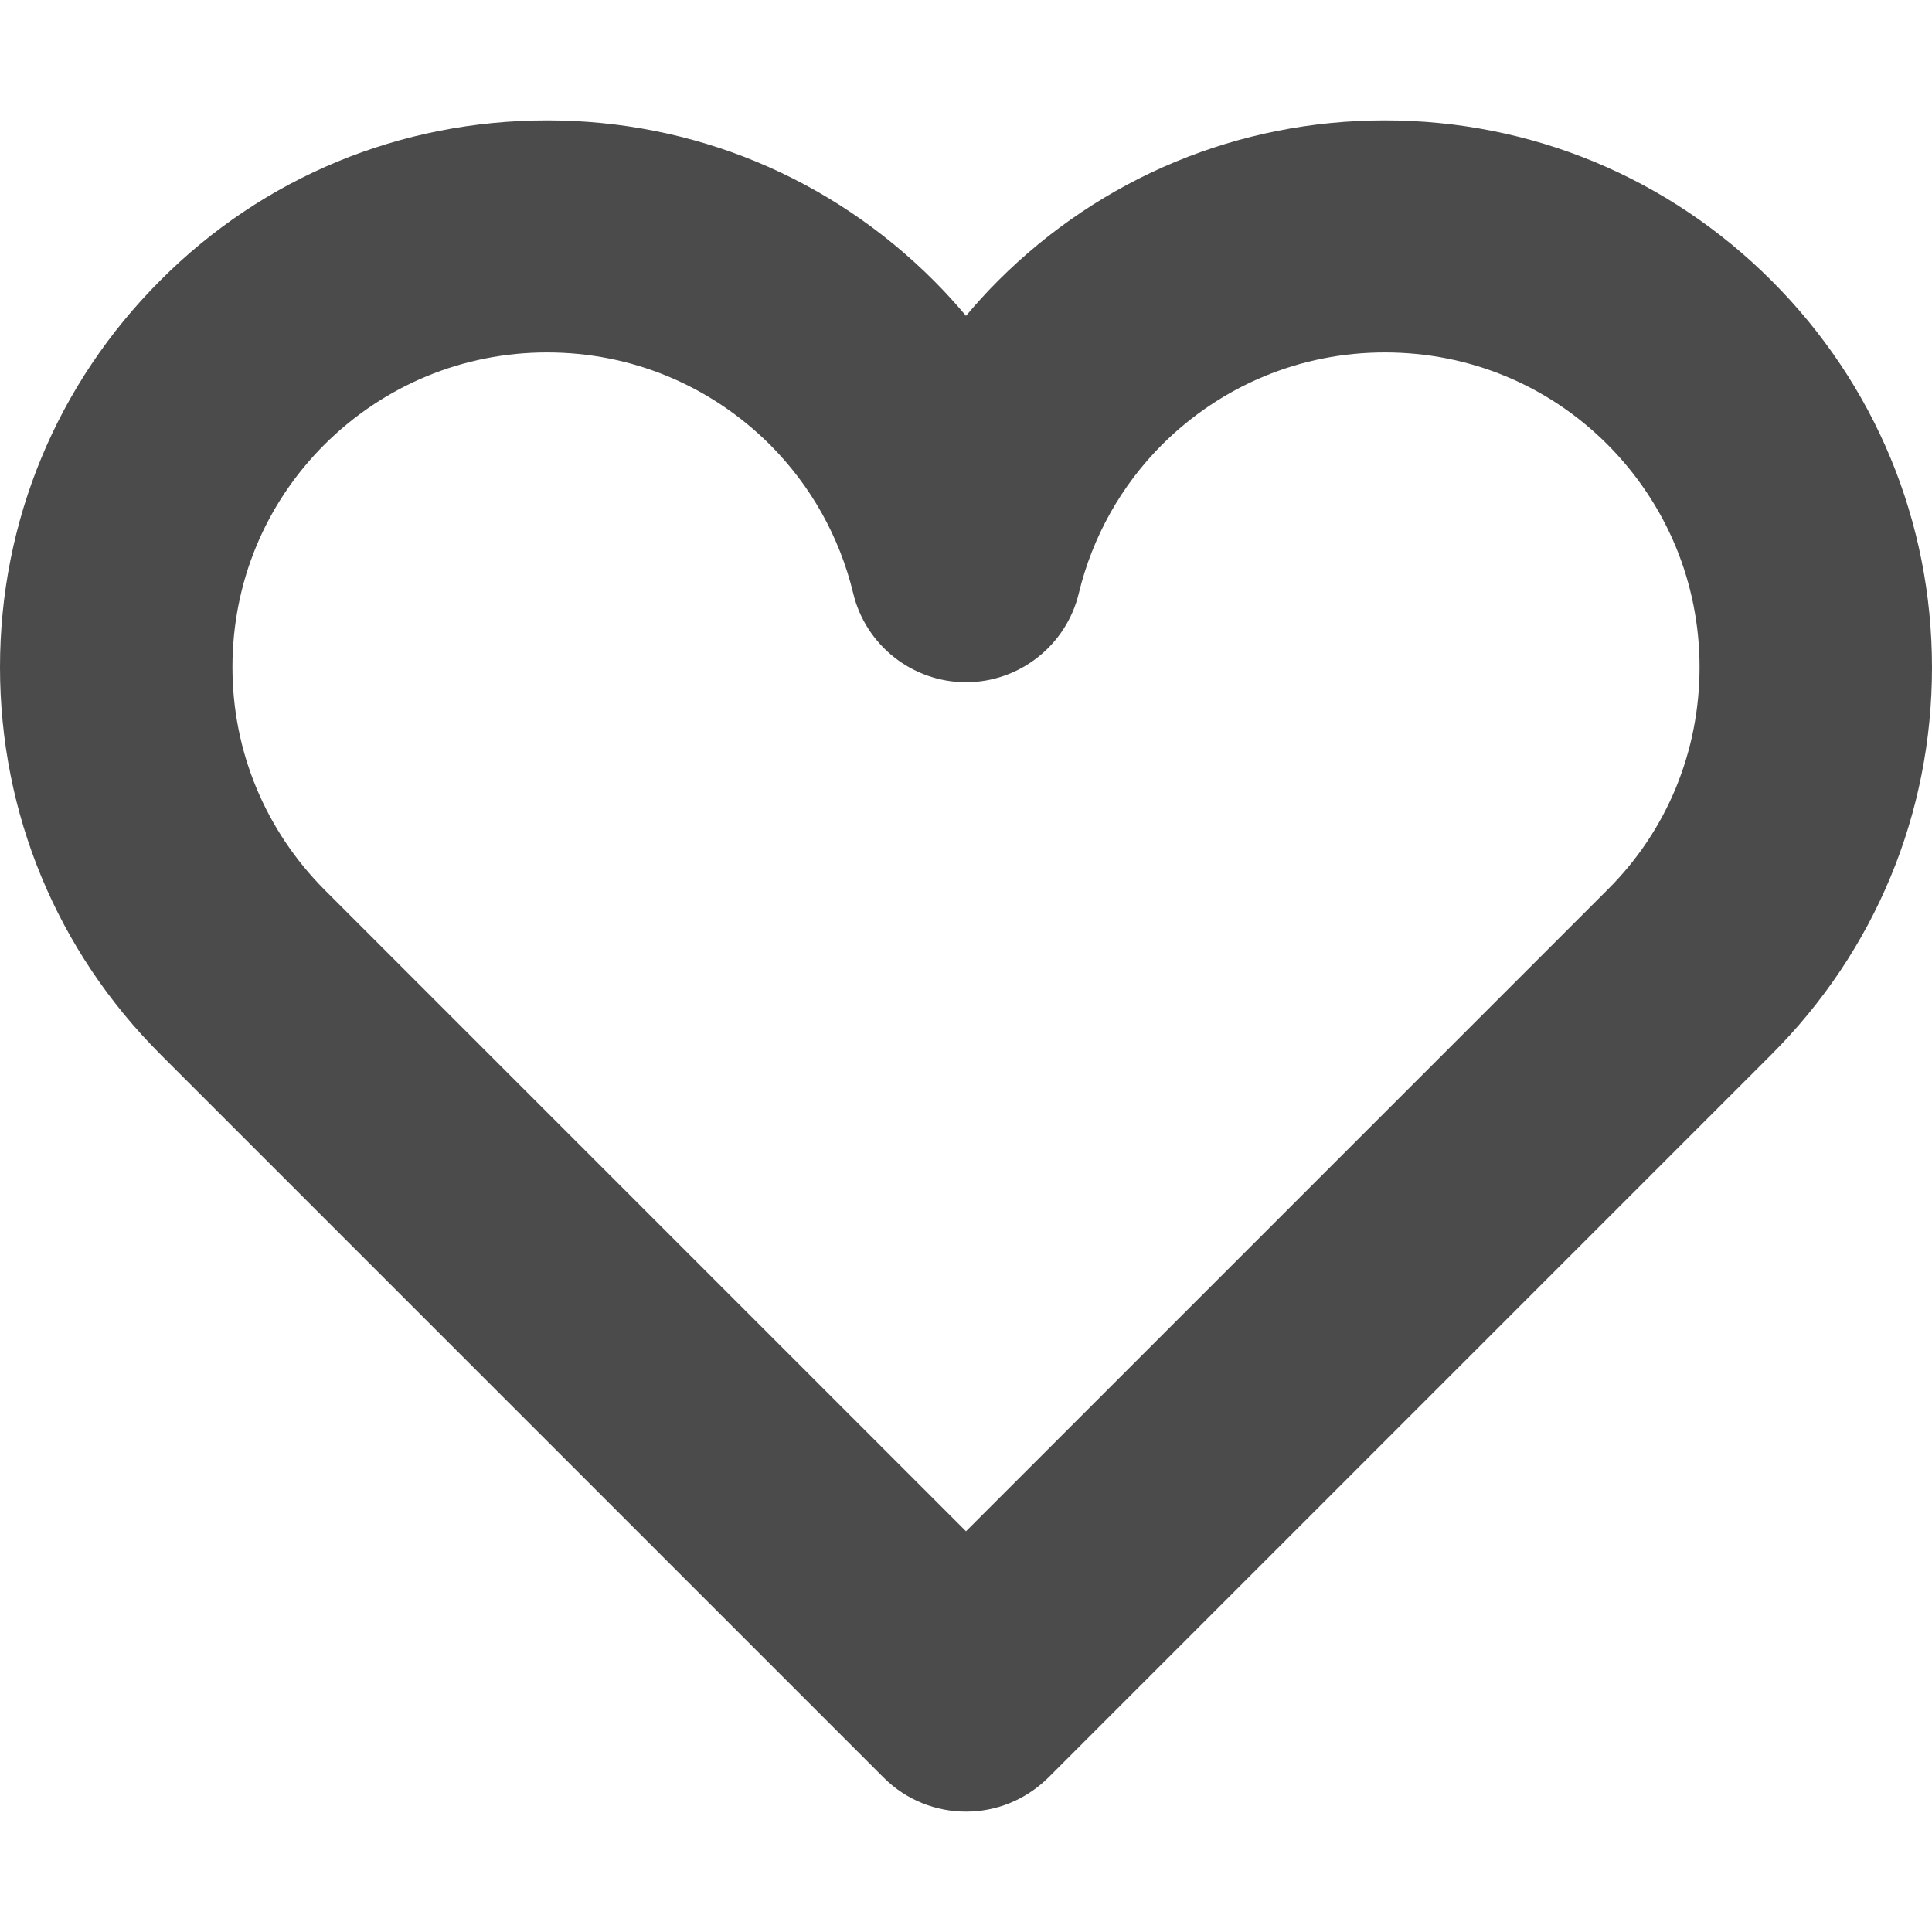 <?xml version="1.0" encoding="utf-8"?>
<!-- Generator: Adobe Illustrator 26.0.3, SVG Export Plug-In . SVG Version: 6.00 Build 0)  -->
<svg version="1.1" id="_x32_" xmlns="http://www.w3.org/2000/svg" xmlns:xlink="http://www.w3.org/1999/xlink" x="0px" y="0px"
	 viewBox="0 0 512 512" style="enable-background:new 0 0 512 512;" xml:space="preserve">
<style type="text/css">
	.st0{fill:#4B4B4B;}
</style>
<g>
	<path class="st0" d="M256,480.1c-7.9,0-15.8-3-21.8-9L42.5,279.4C15.1,252,0,215.6,0,176.8c0-38.7,15.1-75.1,42.5-102.5
		C69.8,46.9,106.2,31.9,145,31.9c38.7,0,75.1,15.1,102.5,42.5c3,3,5.8,6.1,8.5,9.3c2.7-3.2,5.5-6.3,8.5-9.3
		c27.4-27.4,63.8-42.5,102.5-42.5c38.7,0,75.1,15.1,102.5,42.5c27.4,27.4,42.5,63.8,42.5,102.5c0,38.7-15.1,75.1-42.5,102.5
		L277.8,471.1C271.7,477.1,263.9,480.1,256,480.1z M145,93.4c-22.3,0-43.2,8.7-59,24.4c-15.8,15.8-24.4,36.7-24.4,59
		c0,22.3,8.7,43.2,24.4,59l170,170l170-170c15.8-15.7,24.4-36.7,24.4-59c0-22.3-8.7-43.2-24.4-59c0,0,0,0,0,0
		c-15.8-15.8-36.7-24.4-59-24.4c-22.3,0-43.2,8.7-59,24.4c-10.9,10.9-18.5,24.5-22.1,39.4c-3.3,13.8-15.7,23.6-29.9,23.6
		c0,0,0,0,0,0c-14.2,0-26.6-9.8-29.9-23.6c-3.6-14.9-11.2-28.5-22.1-39.4C188.2,102.1,167.3,93.4,145,93.4z"/>
</g>
</svg>
